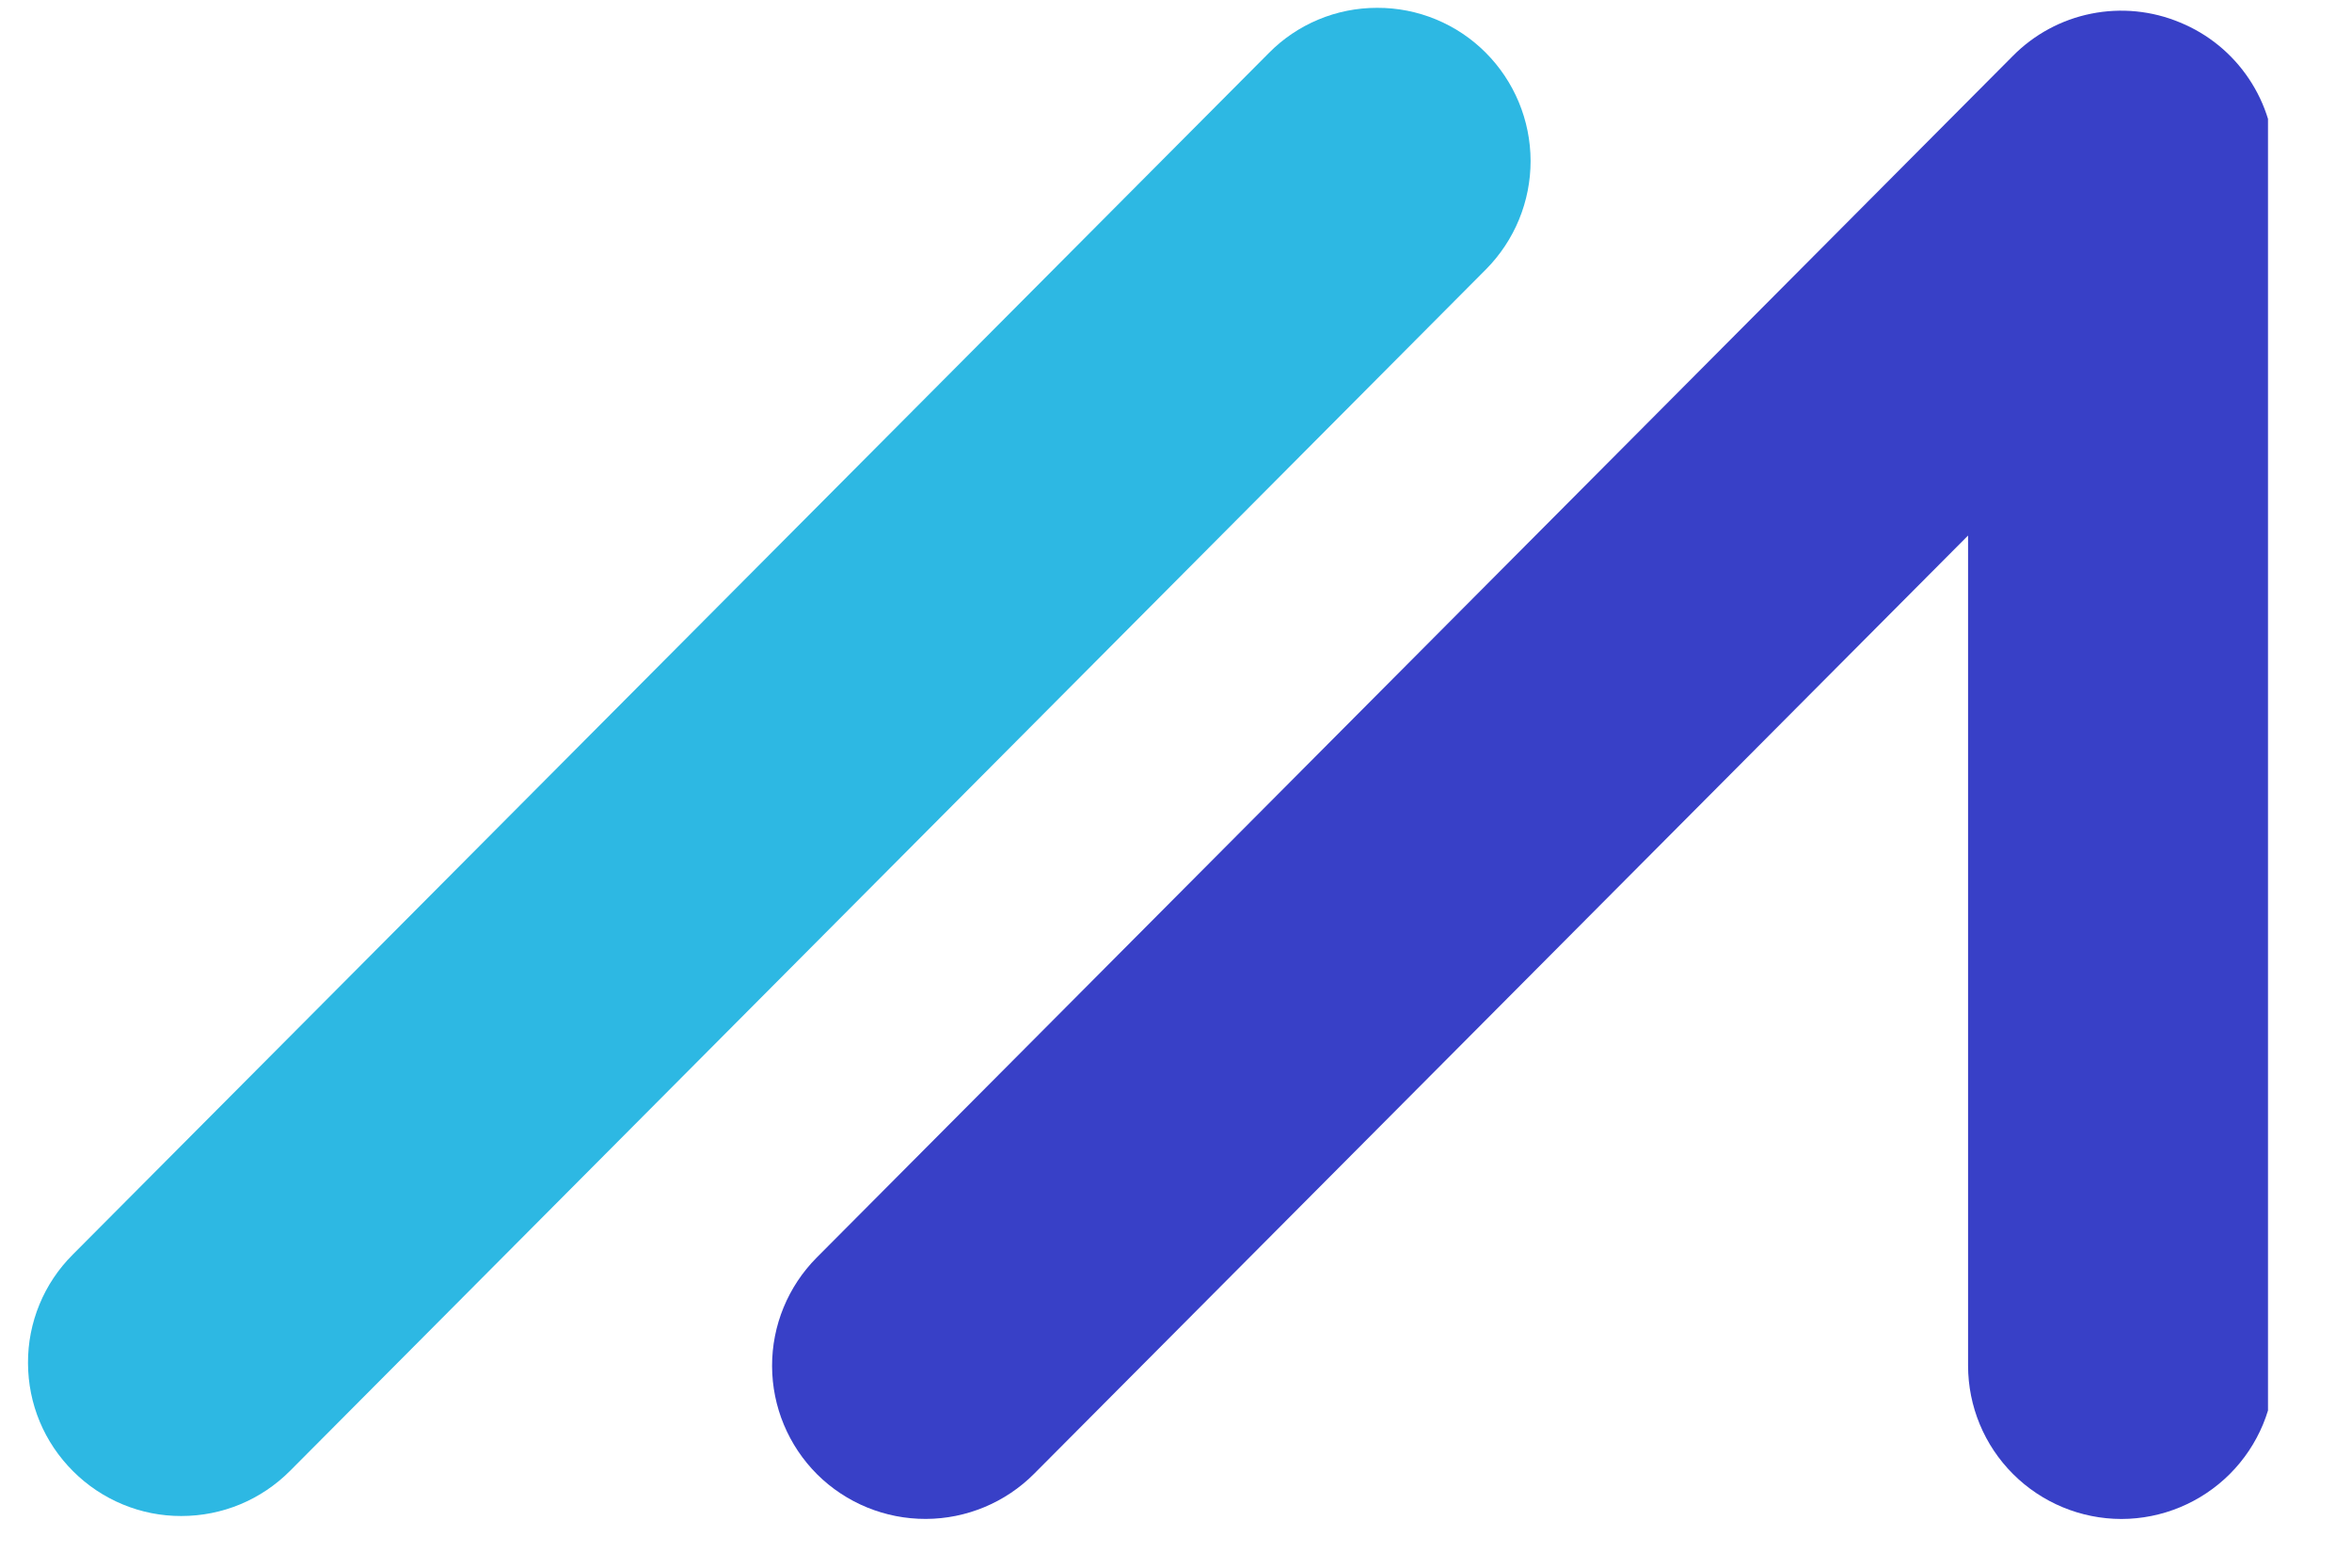 <svg width="42" height="28" viewBox="0 0 42 28" fill="none" xmlns="http://www.w3.org/2000/svg">
<g clip-path="url(#clip0_716_3914)">
<g clip-path="url(#clip1_716_3914)">
<g clip-path="url(#clip2_716_3914)">
<path fill-rule="evenodd" clip-rule="evenodd" d="M26.528 0.938C26.274 0.684 25.973 0.483 25.641 0.346C25.309 0.209 24.954 0.139 24.595 0.14H24.588C24.228 0.14 23.872 0.211 23.541 0.35C23.209 0.489 22.908 0.692 22.656 0.949L1.298 22.409C1.044 22.663 0.842 22.964 0.705 23.297C0.568 23.629 0.498 23.985 0.5 24.345C0.502 25.076 0.789 25.763 1.307 26.279C1.56 26.532 1.861 26.733 2.192 26.87C2.524 27.008 2.879 27.078 3.237 27.077C3.97 27.077 4.661 26.79 5.179 26.271L26.536 4.81C27.047 4.294 27.333 3.598 27.332 2.872C27.33 2.146 27.041 1.451 26.528 0.938Z" fill="#2DB8E3"/>
<path fill-rule="evenodd" clip-rule="evenodd" d="M38.928 0.401C38.428 0.192 37.876 0.137 37.344 0.244C36.812 0.35 36.324 0.614 35.943 1L14.583 22.462C14.072 22.977 13.785 23.674 13.787 24.4C13.789 25.126 14.079 25.821 14.593 26.334C15.108 26.845 15.806 27.131 16.532 27.129C17.258 27.127 17.954 26.837 18.466 26.323L35.144 9.565V24.392C35.145 25.118 35.433 25.814 35.947 26.327C36.46 26.84 37.156 27.129 37.882 27.13C38.608 27.129 39.304 26.84 39.818 26.327C40.331 25.814 40.62 25.118 40.62 24.392V2.932C40.622 2.389 40.462 1.859 40.16 1.408C39.859 0.957 39.43 0.606 38.928 0.401Z" fill="#3840C7"/>
</g>
</g>
</g>
<defs>
<clipPath id="clip0_716_3914">
<rect width="40" height="27" fill="white" transform="translate(0.5 0.14)"/>
</clipPath>
<clipPath id="clip1_716_3914">
<rect width="140" height="27" fill="white" transform="translate(0.5 0.14)"/>
</clipPath>
<clipPath id="clip2_716_3914">
<rect width="140" height="27" fill="white" transform="translate(0.5 0.14)"/>
</clipPath>
</defs>
</svg>
